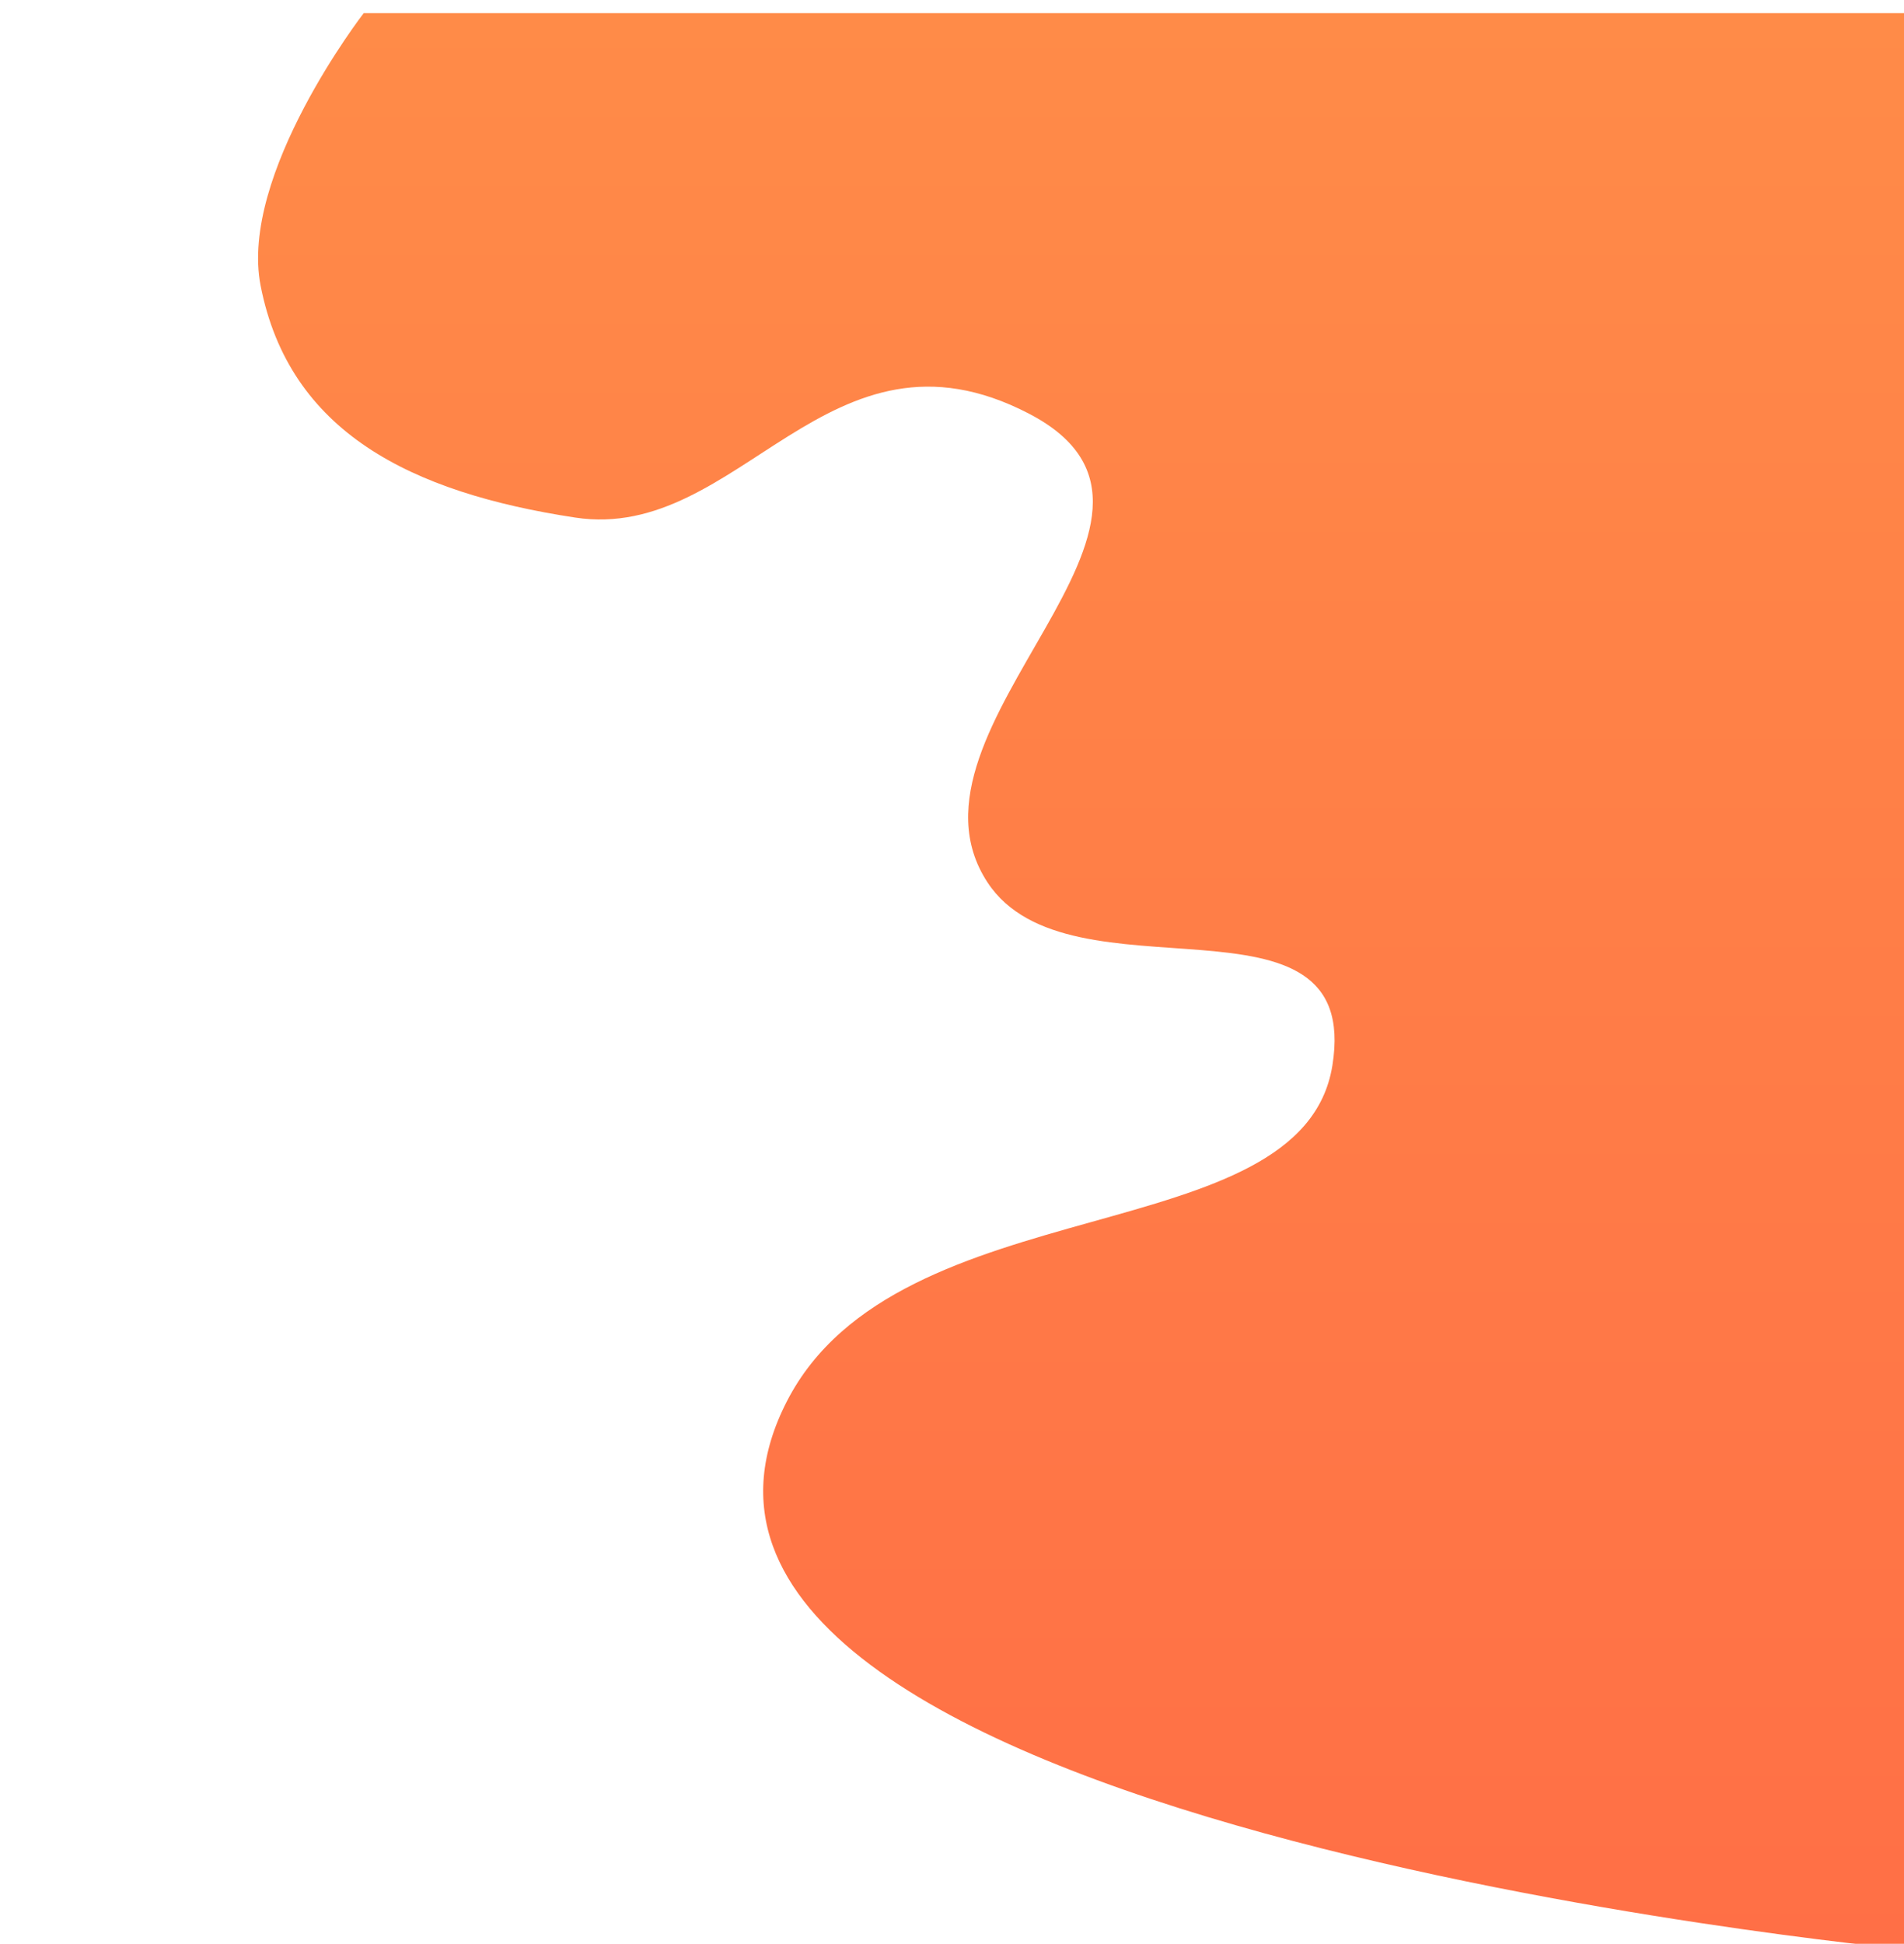 <svg width="723" height="738" viewBox="0 0 723 738" fill="none" xmlns="http://www.w3.org/2000/svg">
<g filter="url(#filter0_d_60_44)">
<path d="M98.971 104.5C90.691 62.248 138.103 1 138.103 1H723V736C723 736 216.699 688.026 298.806 528C341.227 445.321 494.467 472 505.946 400.5C517.425 329 406.091 378.435 374.984 331C336.249 271.935 466.814 192.5 390.636 153C314.459 113.5 281.066 202 218.454 192.5C155.843 183 109.831 159.927 98.971 104.5Z" fill="url(#paint0_linear_60_44)"/>
</g>
<defs>
<filter id="filter0_d_60_44" x="0" y="-93" width="821" height="931" filterUnits="userSpaceOnUse" color-interpolation-filters="sRGB">
<feFlood flood-opacity="0" result="BackgroundImageFix"/>
<feColorMatrix in="SourceAlpha" type="matrix" values="0 0 0 0 0 0 0 0 0 0 0 0 0 0 0 0 0 0 127 0" result="hardAlpha"/>
<feOffset dy="4"/>
<feGaussianBlur stdDeviation="49"/>
<feComposite in2="hardAlpha" operator="out"/>
<feColorMatrix type="matrix" values="0 0 0 0 1 0 0 0 0 0.339 0 0 0 0 0.192 0 0 0 1 0"/>
<feBlend mode="normal" in2="BackgroundImageFix" result="effect1_dropShadow_60_44"/>
<feBlend mode="normal" in="SourceGraphic" in2="effect1_dropShadow_60_44" result="shape"/>
</filter>
<linearGradient id="paint0_linear_60_44" x1="410.5" y1="1" x2="410.5" y2="736" gradientUnits="userSpaceOnUse">
<stop stop-color="#FF8B48"/>
<stop offset="1" stop-color="#FF6F46"/>
</linearGradient>
</defs>
</svg>
